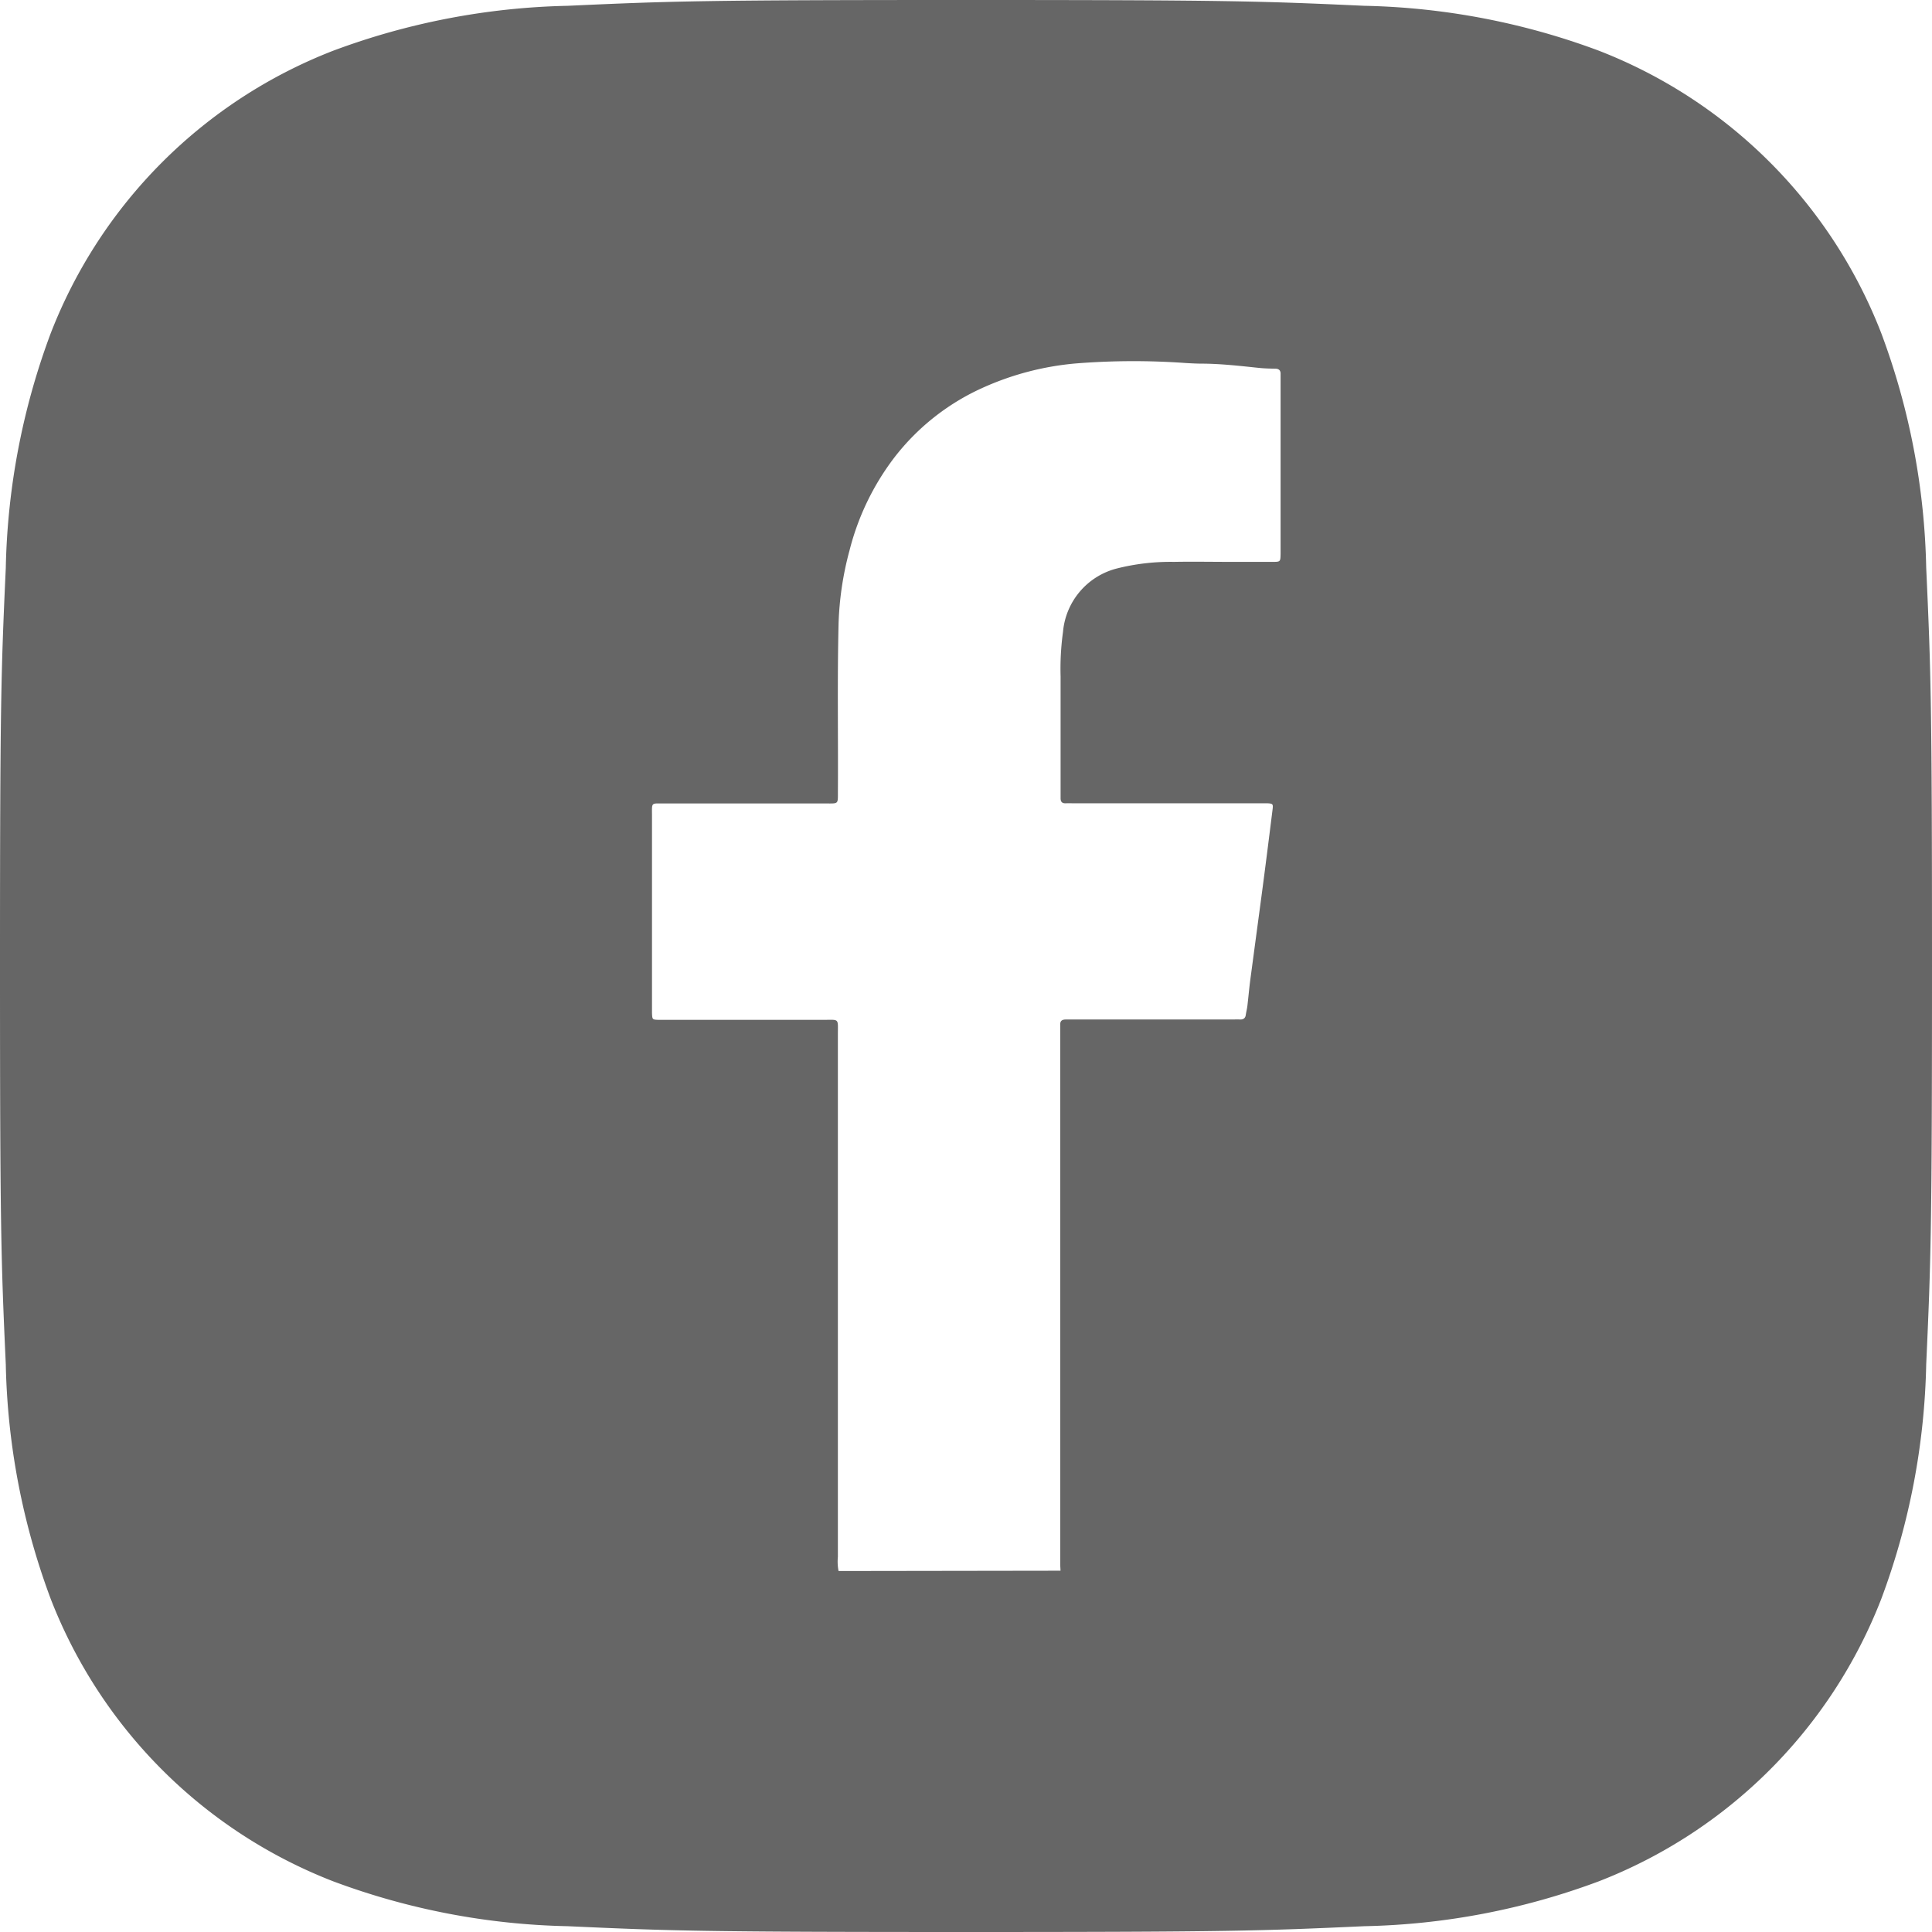 <svg id="Group_17116" data-name="Group 17116" xmlns="http://www.w3.org/2000/svg" xmlns:xlink="http://www.w3.org/1999/xlink" width="53.018" height="53.018" viewBox="0 0 53.018 53.018">
  <defs>
    <clipPath id="clip-path">
      <rect id="Rectangle_3016" width="53.018" height="53.018" transform="translate(0 0)" fill="none"/>
    </clipPath>
  </defs>
  <g id="Group_17115"  clip-path="url(#clip-path)">
    <path id="Path_11627" d="M26.512,0c-7.2,0-8.1.03-10.928.159A19.539,19.539,0,0,0,9.146,1.391,13.578,13.578,0,0,0,1.391,9.148,19.465,19.465,0,0,0,.159,15.582C.03,18.409,0,19.309,0,26.51s.03,8.1.159,10.932a19.48,19.48,0,0,0,1.232,6.433,13.584,13.584,0,0,0,7.752,7.752,19.488,19.488,0,0,0,6.438,1.232c2.827.129,3.727.159,10.928.159s8.1-.03,10.928-.159a19.488,19.488,0,0,0,6.438-1.232,13.587,13.587,0,0,0,7.752-7.752,19.486,19.486,0,0,0,1.232-6.434c.129-2.831.159-3.732.159-10.932s-.03-8.1-.159-10.928a19.465,19.465,0,0,0-1.232-6.434,13.582,13.582,0,0,0-7.752-7.756A19.533,19.533,0,0,0,37.439.159C34.613.03,33.712,0,26.512,0m-3.5,43.112a1.322,1.322,0,0,1-.019-.387q0-7.164,0-14.328c0-.468.051-.41-.418-.41q-2.139,0-4.279,0c-.076,0-.151,0-.227,0-.169-.007-.169-.008-.177-.191,0-.043,0-.086,0-.129V22.381c0-.37-.032-.332.328-.332h4.441c.359,0,.331.024.333-.332.009-1.535-.019-3.069.018-4.6a8.669,8.669,0,0,1,.3-2.01,7.055,7.055,0,0,1,1.226-2.546,6.349,6.349,0,0,1,2.411-1.911,7.858,7.858,0,0,1,2.581-.677,19.99,19.99,0,0,1,3.007-.011c.141.008.281.016.422.017.529,0,1.054.061,1.58.116.15.016.3.02.453.022.111,0,.156.053.15.16,0,.054,0,.108,0,.162V15.2c-.005.214-.005.218-.209.219-.389,0-.778,0-1.167,0-.518,0-1.037-.01-1.556,0a6.016,6.016,0,0,0-1.568.183,1.973,1.973,0,0,0-1.471,1.739,7.407,7.407,0,0,0-.066,1.226q0,1.557,0,3.113c0,.075,0,.151,0,.226,0,.093.038.14.133.138s.173,0,.26,0h5.057c.076,0,.151,0,.227,0,.151.008.159.023.139.177-.1.8-.2,1.6-.307,2.4-.1.748-.2,1.494-.3,2.242-.033.246-.054.493-.083.739-.01.085-.033.169-.045.254s-.068.125-.157.121-.151,0-.227,0H29.478c-.076,0-.152,0-.227,0-.107,0-.162.037-.156.149,0,.054,0,.108,0,.162q0,7.311,0,14.621c0,.065.005.129.008.194Z" fill="#666666"/>
  </g>
</svg>

